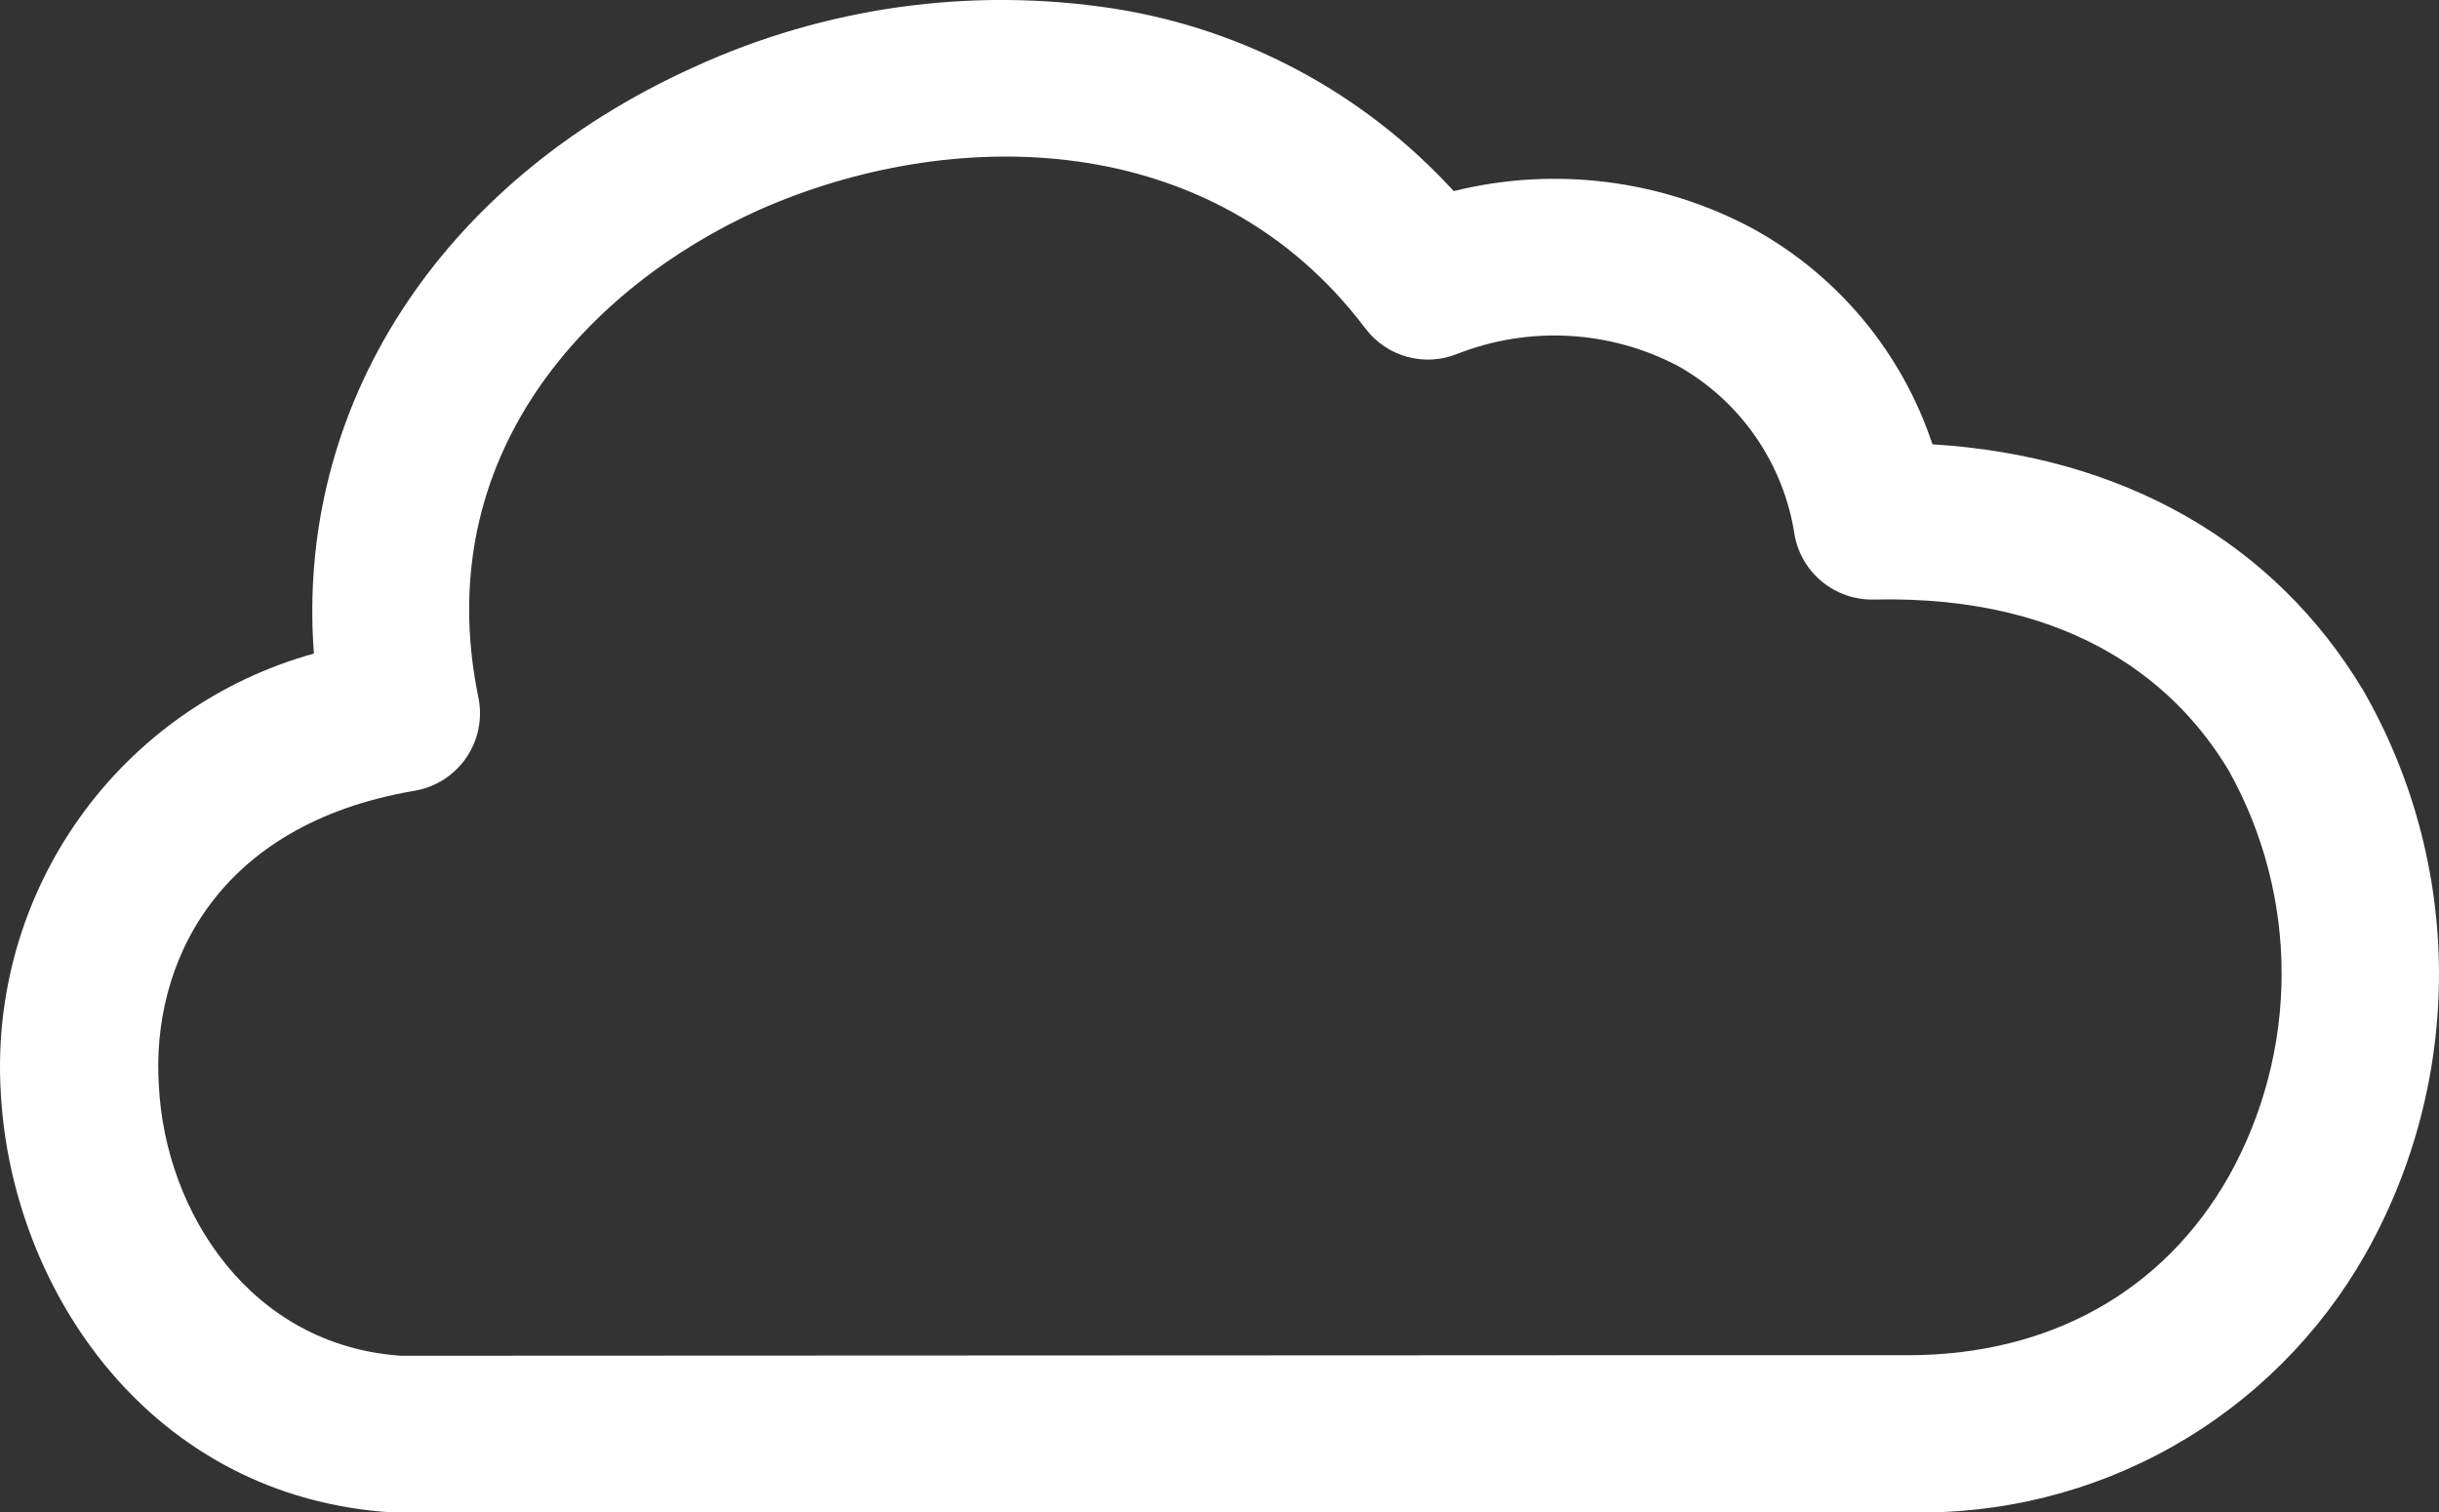 <?xml version="1.0" encoding="UTF-8" standalone="no"?>
<svg
   width="97.556"
   height="60.504"
   viewBox="0 0 97.556 60.504"
   fill="none"
   version="1.1"
   id="svg844"
   sodipodi:docname="cloud-logo-white_short.svg"
   inkscape:version="1.1.1 (3bf5ae0d25, 2021-09-20)"
   xmlns:inkscape="http://www.inkscape.org/namespaces/inkscape"
   xmlns:sodipodi="http://sodipodi.sourceforge.net/DTD/sodipodi-0.dtd"
   xmlns="http://www.w3.org/2000/svg"
   xmlns:svg="http://www.w3.org/2000/svg">
  <rect x="0" y="0" width="97.556" height="60.504" fill="#333333" stroke="none"/>
  <defs
     id="defs848" />
  <sodipodi:namedview
     id="namedview846"
     pagecolor="#ffffff"
     bordercolor="#666666"
     borderopacity="1.0"
     inkscape:pageshadow="2"
     inkscape:pageopacity="0.0"
     inkscape:pagecheckerboard="0"
     showgrid="false"
     inkscape:zoom="1.4954442"
     inkscape:cx="177.53922"
     inkscape:cy="77.903275"
     inkscape:window-width="1920"
     inkscape:window-height="1017"
     inkscape:window-x="1912"
     inkscape:window-y="-8"
     inkscape:window-maximized="1"
     inkscape:current-layer="svg844" />
  <path
     d="m 94.535,27.634 c -3.56,-5.95 -9.62,-9.39 -17.24,-9.86 -1.217,-3.667 -3.769,-6.741 -7.15,-8.61 -3.672,-1.98 -7.95,-2.522 -12,-1.52 -3.57,-3.906 -8.363,-6.48 -13.59,-7.3 -5.716,-0.881 -11.564,-0.063 -16.82,2.35 -10.2,4.62 -15.92,13.61 -15.18,23.45 -3.792,1.054 -7.106,3.381 -9.385,6.589 -2.28,3.208 -3.386,7.103 -3.135,11.031 0.44,7.87 6,16.15 15.69,16.74 l 46.59,-0.01 c 5.666,-1.629 3.966,-6.28 0.18,-6.28 l -46.46,0.02 c -6,-0.41 -9.42,-5.72 -9.68,-10.79 -0.32,-4.85 2.28,-10.46 10.22,-11.81 0.417,-0.069 0.815,-0.222 1.171,-0.449 0.356,-0.227 0.663,-0.523 0.902,-0.872 0.239,-0.348 0.405,-0.741 0.489,-1.155 0.084,-0.414 0.083,-0.841 -0.002,-1.254 -2,-9.72 4.45,-16.44 11.19,-19.49 7.71,-3.43 18.19,-3.37 24.3,4.74 0.417,0.547 1.002,0.941 1.666,1.121 0.663,0.181 1.368,0.138 2.004,-0.121 1.421,-0.557 2.945,-0.801 4.468,-0.717 1.524,0.085 3.011,0.496 4.362,1.207 1.243,0.702 2.308,1.679 3.116,2.856 0.808,1.177 1.336,2.522 1.544,3.934 0.141,0.729 0.536,1.385 1.114,1.852 0.578,0.467 1.303,0.714 2.046,0.698 8.24,-0.19 12.27,3.62 14.2,6.84 1.387,2.482 2.116,5.277 2.116,8.12 0,2.843 -0.728,5.638 -2.116,8.12 -2.62,4.61 -7.18,7.15 -12.84,7.15 h -13.81 c -0.8,-0.018 -1.579,0.259 -2.189,0.776 -0.61,0.518 -1.009,1.241 -1.121,2.034 -0.045,0.438 0.003,0.881 0.14,1.299 0.137,0.419 0.36,0.804 0.655,1.131 0.295,0.327 0.655,0.589 1.057,0.768 0.402,0.179 0.838,0.272 1.278,0.273 h 14 c 3.7,0.1 7.358,-0.809 10.582,-2.629 3.224,-1.82 5.891,-4.482 7.718,-7.701 1.941,-3.44 2.954,-7.326 2.94,-11.276 -0.014,-3.95 -1.055,-7.828 -3.02,-11.254 z"
     fill="#ffffff"
     id="path842"
     sodipodi:nodetypes="cccccccsccccccccccccccccccccccscsccccsccccccc" />
</svg>
